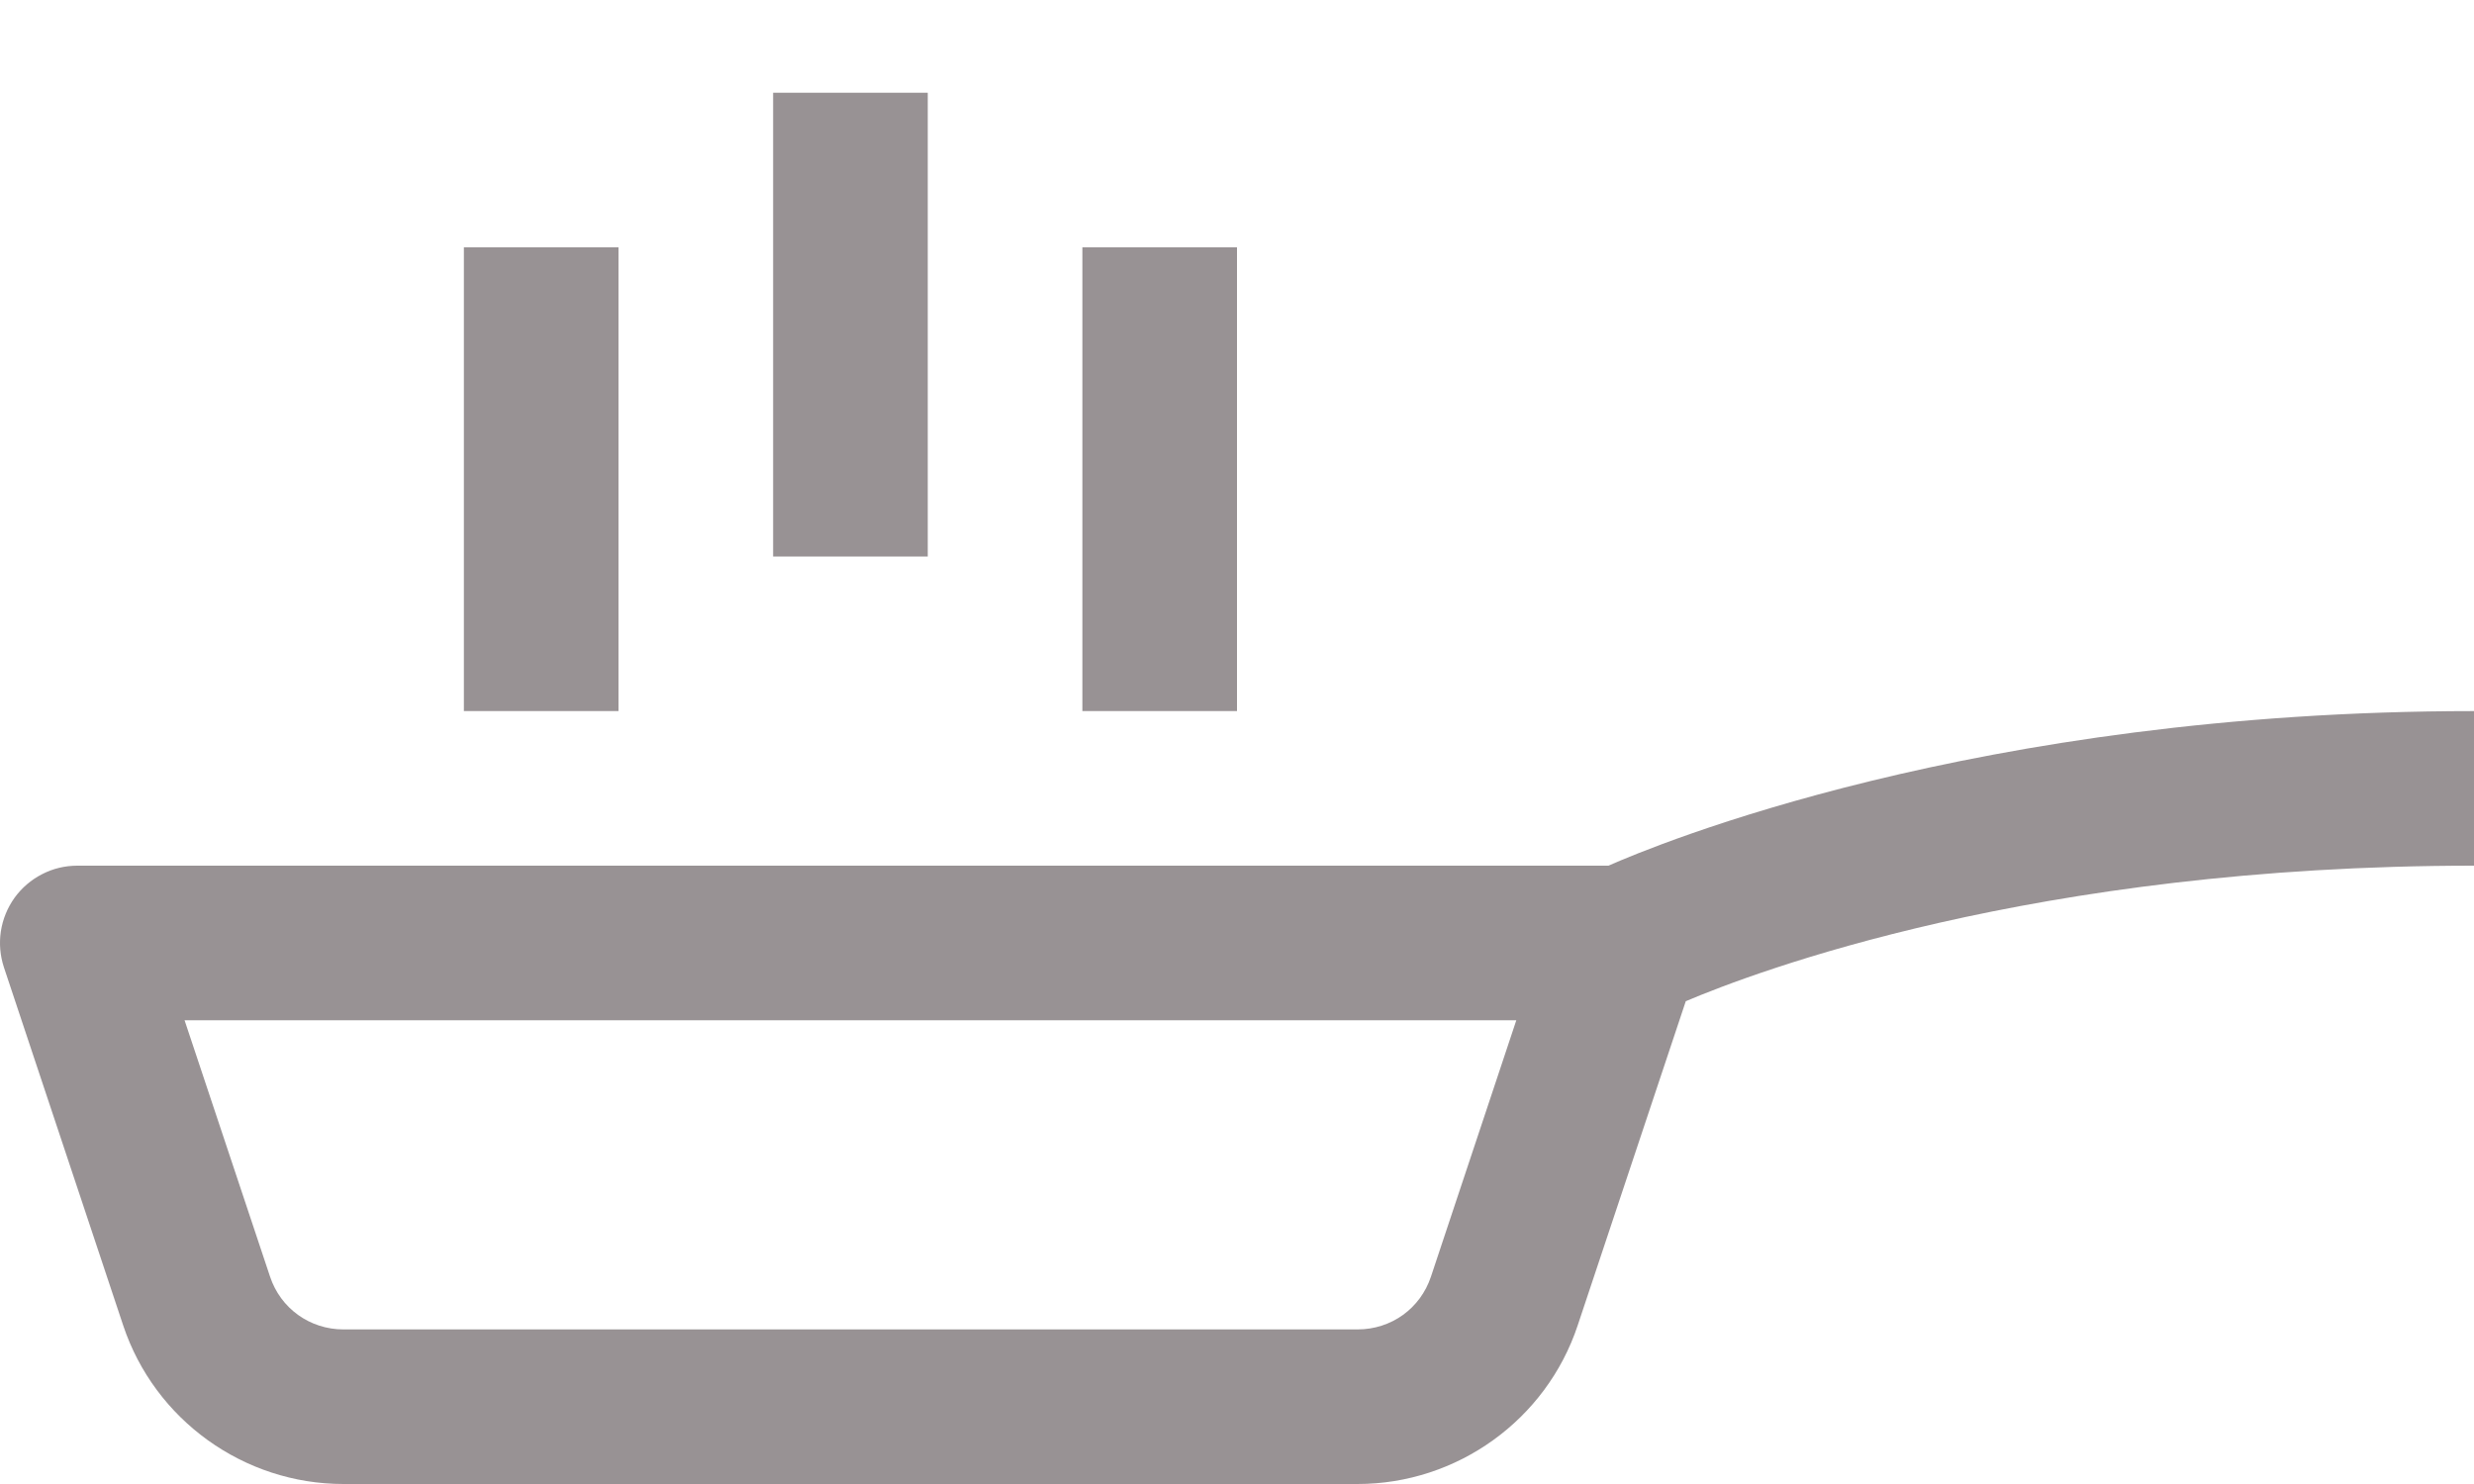 <svg width="20" height="12" viewBox="0 0 20 12" fill="none" xmlns="http://www.w3.org/2000/svg">
<path d="M6.25 0.75V4.5H7.5V0.75H6.25ZM3.75 2V5.75H5V2H3.75ZM8.75 2V5.75H10V2H8.75ZM20 5.75C15.967 5.75 13.368 6.839 13.003 7H0.625C0.526 7 0.428 7.023 0.34 7.069C0.252 7.114 0.176 7.179 0.118 7.259C0.06 7.34 0.022 7.433 0.007 7.531C-0.008 7.629 0.001 7.729 0.032 7.823L0.996 10.718C1.251 11.483 1.972 12 2.776 12H10.974C11.779 12 12.5 11.482 12.754 10.718L13.628 8.096C14.181 7.862 16.435 7 20 7V5.75ZM1.492 8.25H12.258L11.568 10.323C11.482 10.581 11.247 10.75 10.974 10.75H2.776C2.505 10.75 2.268 10.58 2.183 10.323L1.492 8.25Z" fill="#1C0F13" fill-opacity="0.45"/>
</svg>
